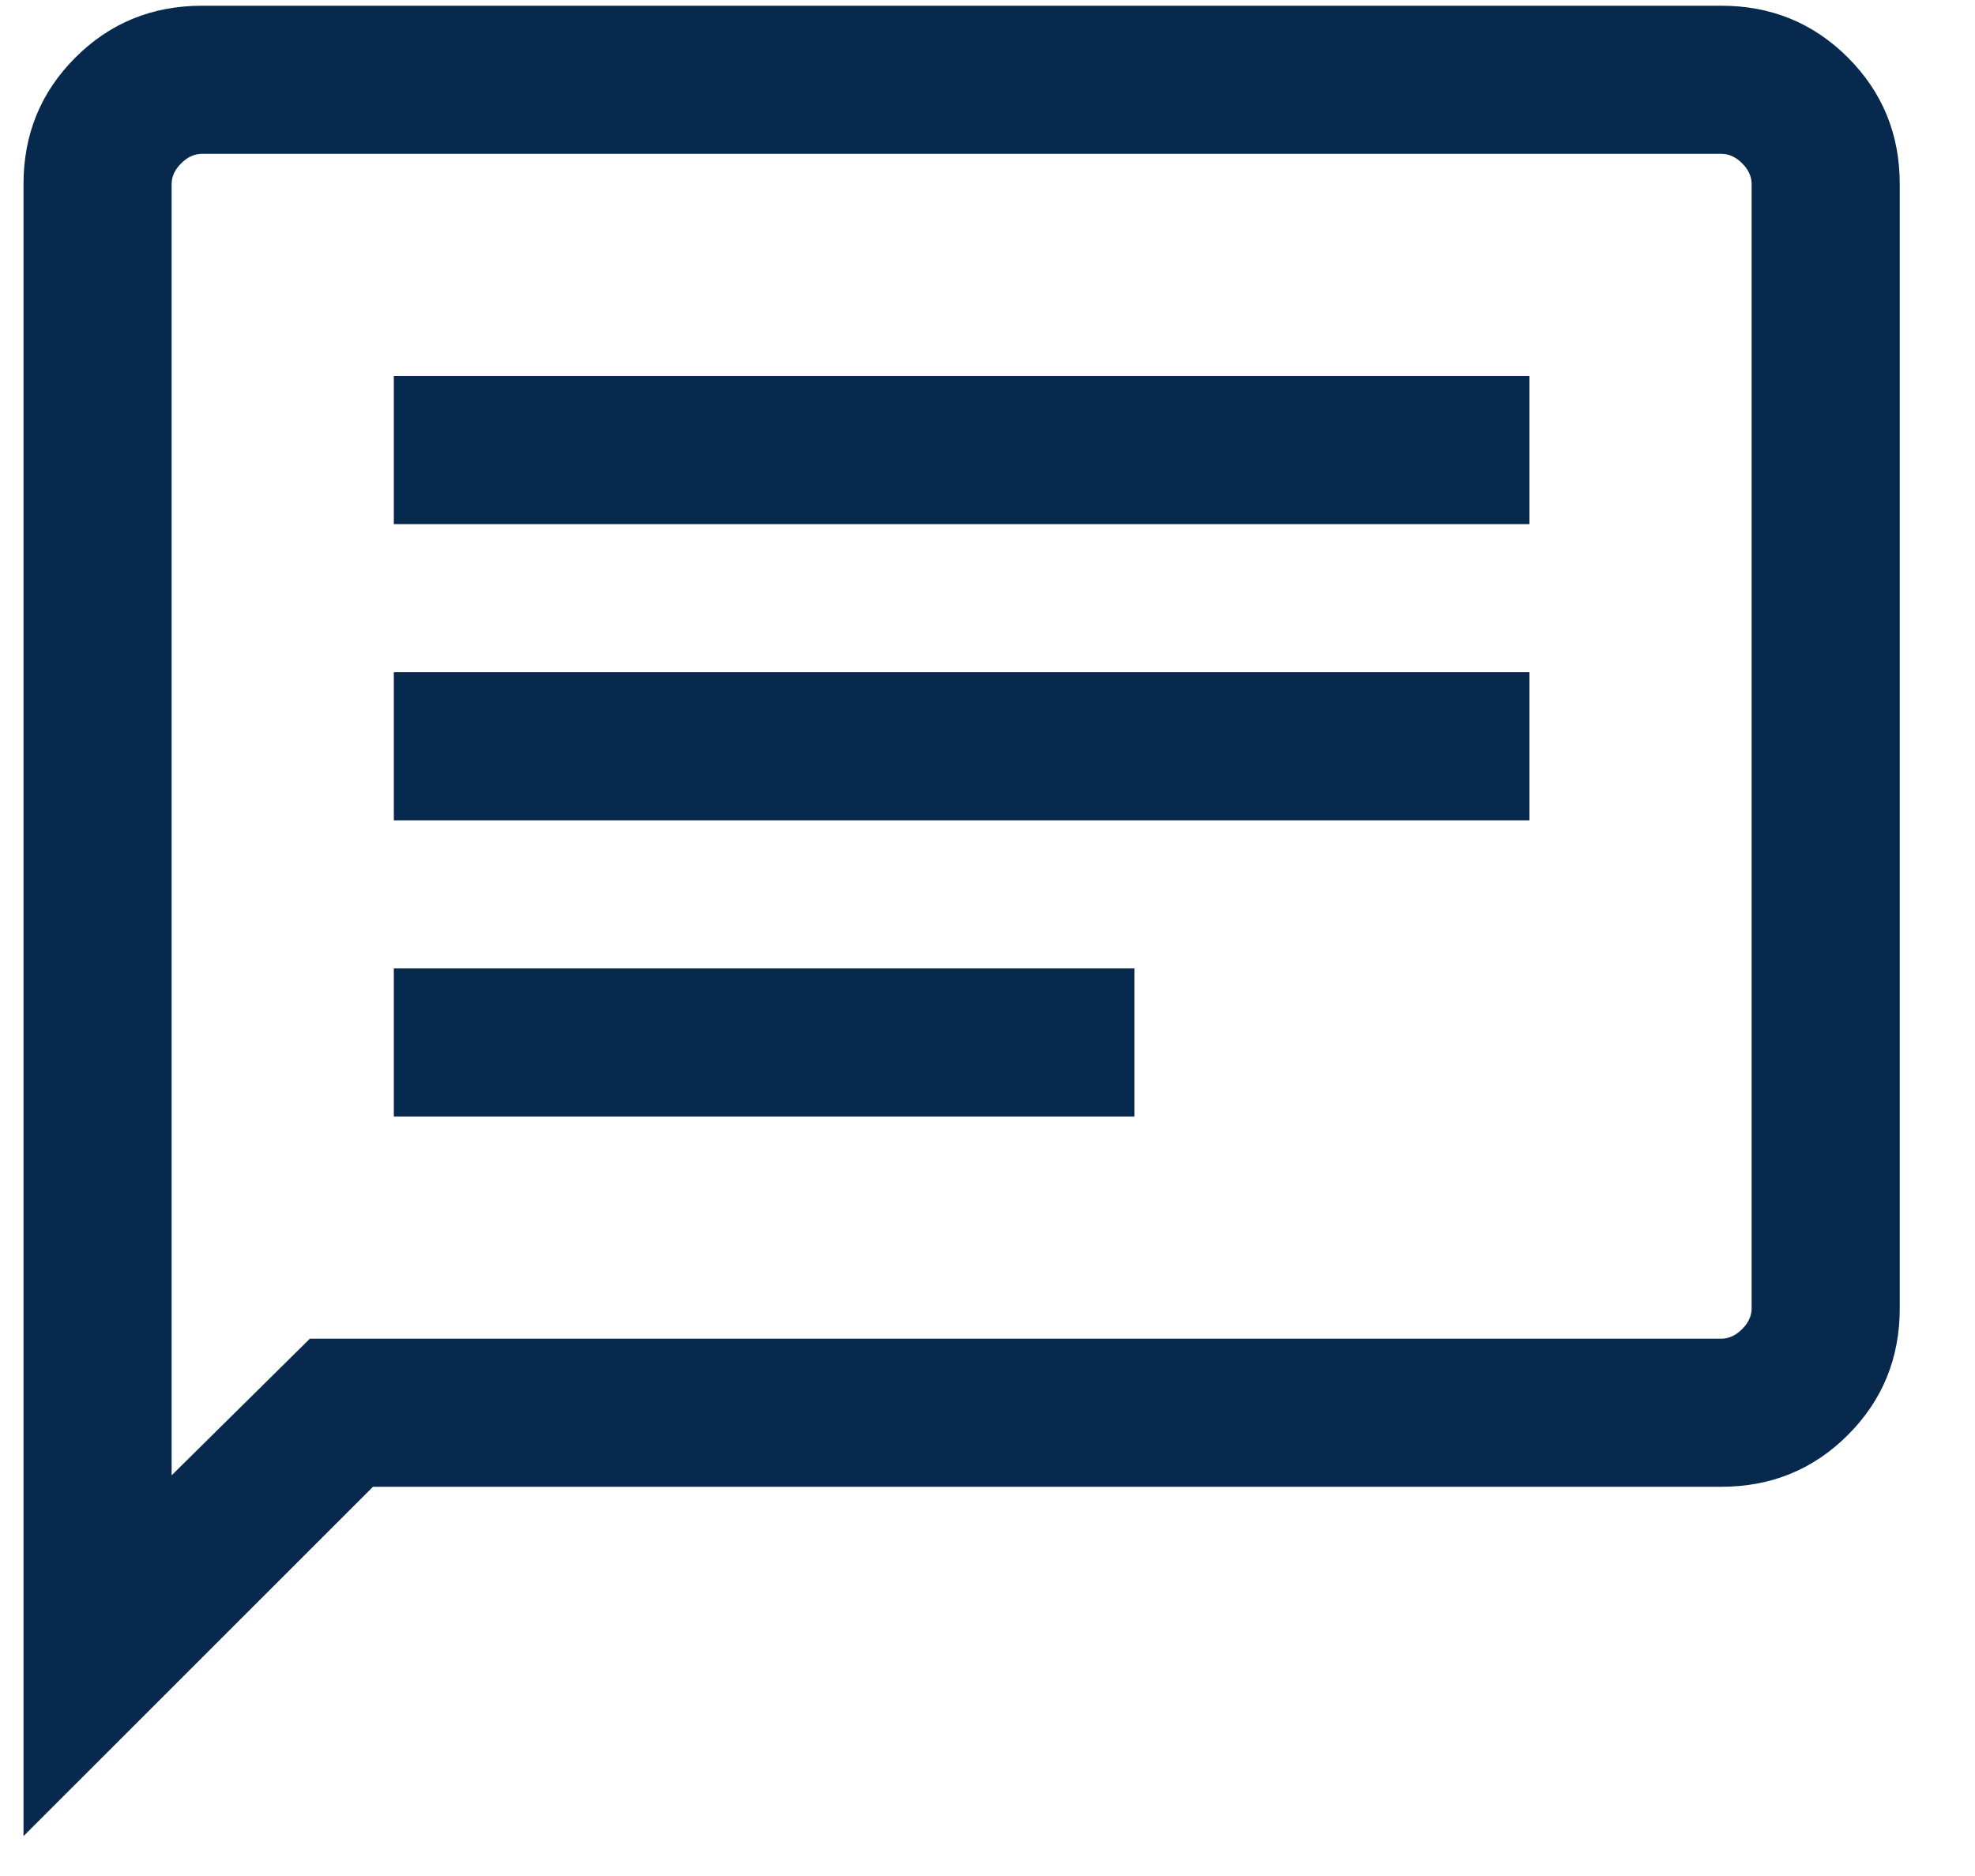 <svg width="20" height="19" viewBox="0 0 20 19" fill="none" xmlns="http://www.w3.org/2000/svg">
<path d="M3.988 11.308H11.488V9.808H3.988V11.308ZM3.988 8.308H15.488V6.808H3.988V8.308ZM3.988 5.308H15.488V3.808H3.988V5.308ZM0.238 18.596V1.865C0.238 1.36 0.413 0.933 0.763 0.583C1.113 0.233 1.541 0.058 2.046 0.058H17.43C17.936 0.058 18.363 0.233 18.713 0.583C19.063 0.933 19.238 1.36 19.238 1.865V13.25C19.238 13.755 19.063 14.183 18.713 14.533C18.363 14.883 17.936 15.058 17.43 15.058H3.777L0.238 18.596ZM3.138 13.558H17.43C17.508 13.558 17.578 13.525 17.642 13.461C17.706 13.397 17.738 13.327 17.738 13.25V1.865C17.738 1.788 17.706 1.718 17.642 1.654C17.578 1.59 17.508 1.558 17.43 1.558H2.046C1.969 1.558 1.899 1.59 1.835 1.654C1.77 1.718 1.738 1.788 1.738 1.865V14.942L3.138 13.558Z" fill="#07294D"/>
</svg>
